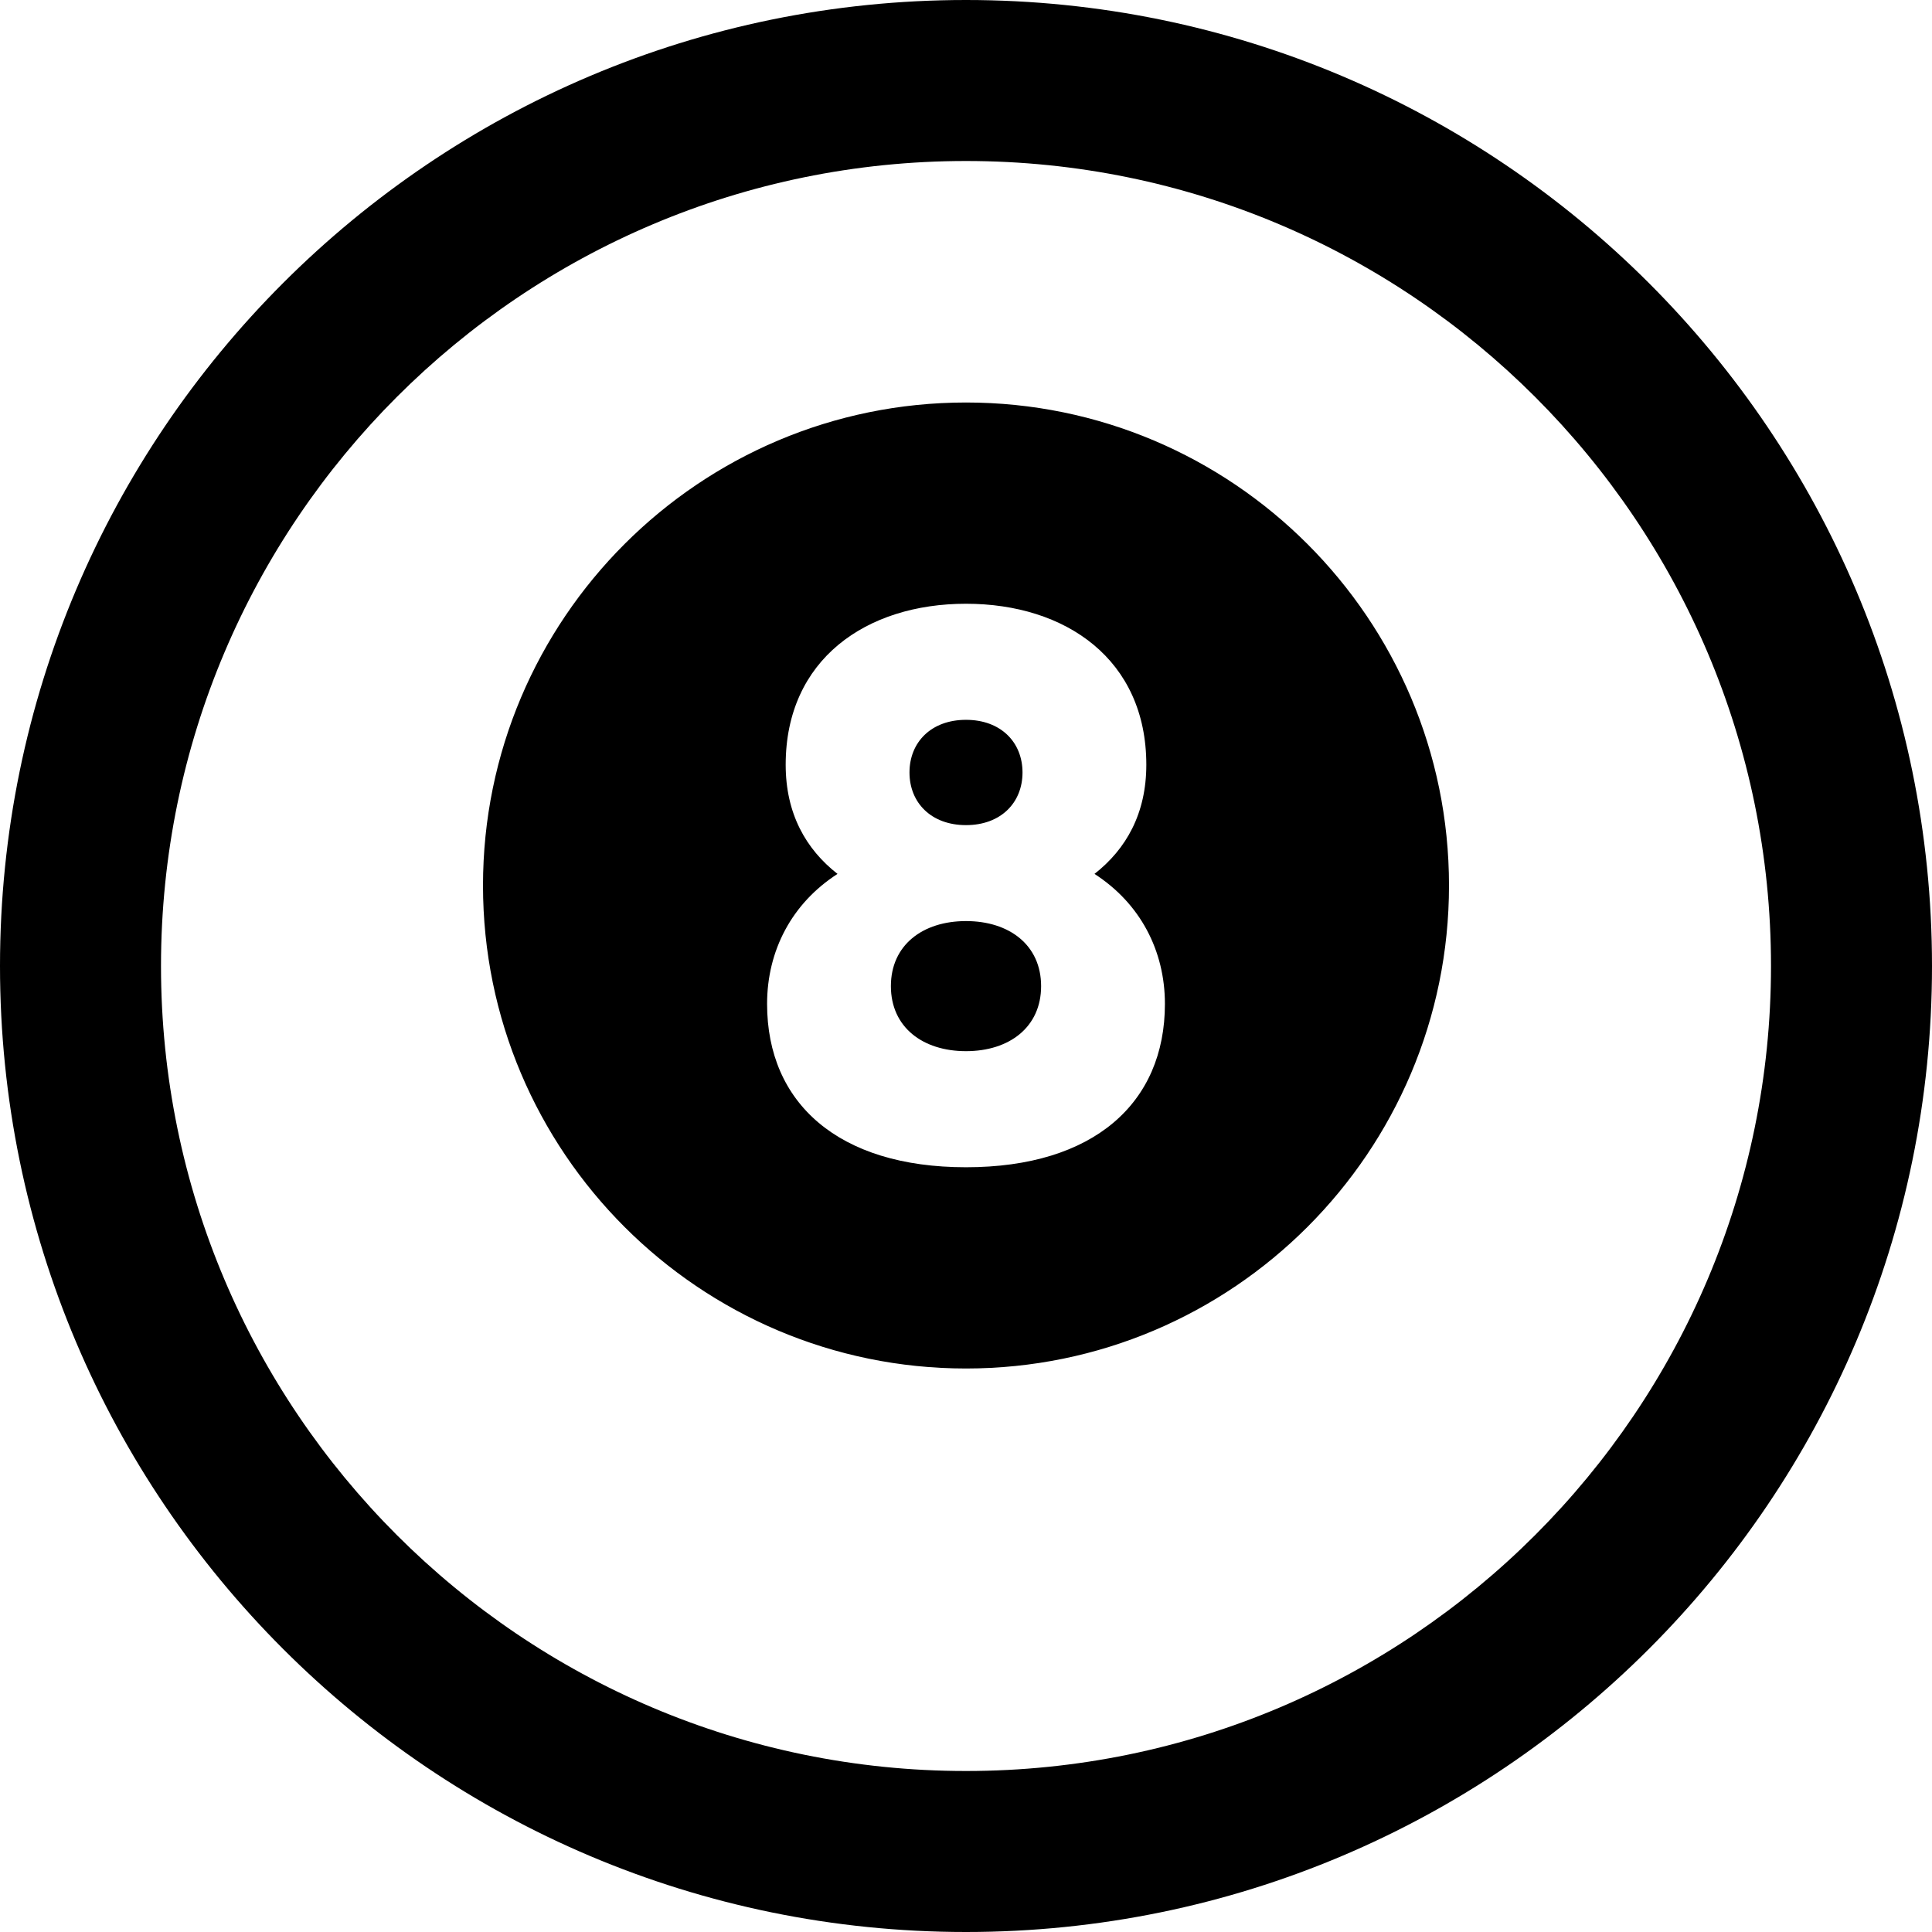 <svg width="24" height="24" xmlns="http://www.w3.org/2000/svg" fill-rule="evenodd" clip-rule="evenodd"><path d="M12 0c6.623 0 12 5.377 12 12s-5.377 12-12 12-12-5.377-12-12 5.377-12 12-12zm0 2c5.519 0 10 4.481 10 10s-4.481 10-10 10-10-4.481-10-10 4.481-10 10-10zm0 3c3.311 0 6 2.689 6 6s-2.689 6-6 6-6-2.689-6-6 2.689-6 6-6zm1.596 5.856c.394-.308.644-.75.644-1.356 0-1.308-1-2-2.24-2-1.24 0-2.24.692-2.24 2 0 .606.25 1.048.644 1.356-.567.365-.875.952-.875 1.615 0 1.231.884 2.029 2.471 2.029 1.587 0 2.471-.798 2.471-2.029 0-.663-.308-1.25-.875-1.615zm-1.596 2.202c-.538 0-.933-.298-.933-.808s.395-.808.933-.808.933.298.933.808-.395.808-.933.808zm0-4.116c.433 0 .702.279.702.654s-.269.654-.702.654c-.433 0-.702-.279-.702-.654s.269-.654.702-.654z"/></svg>